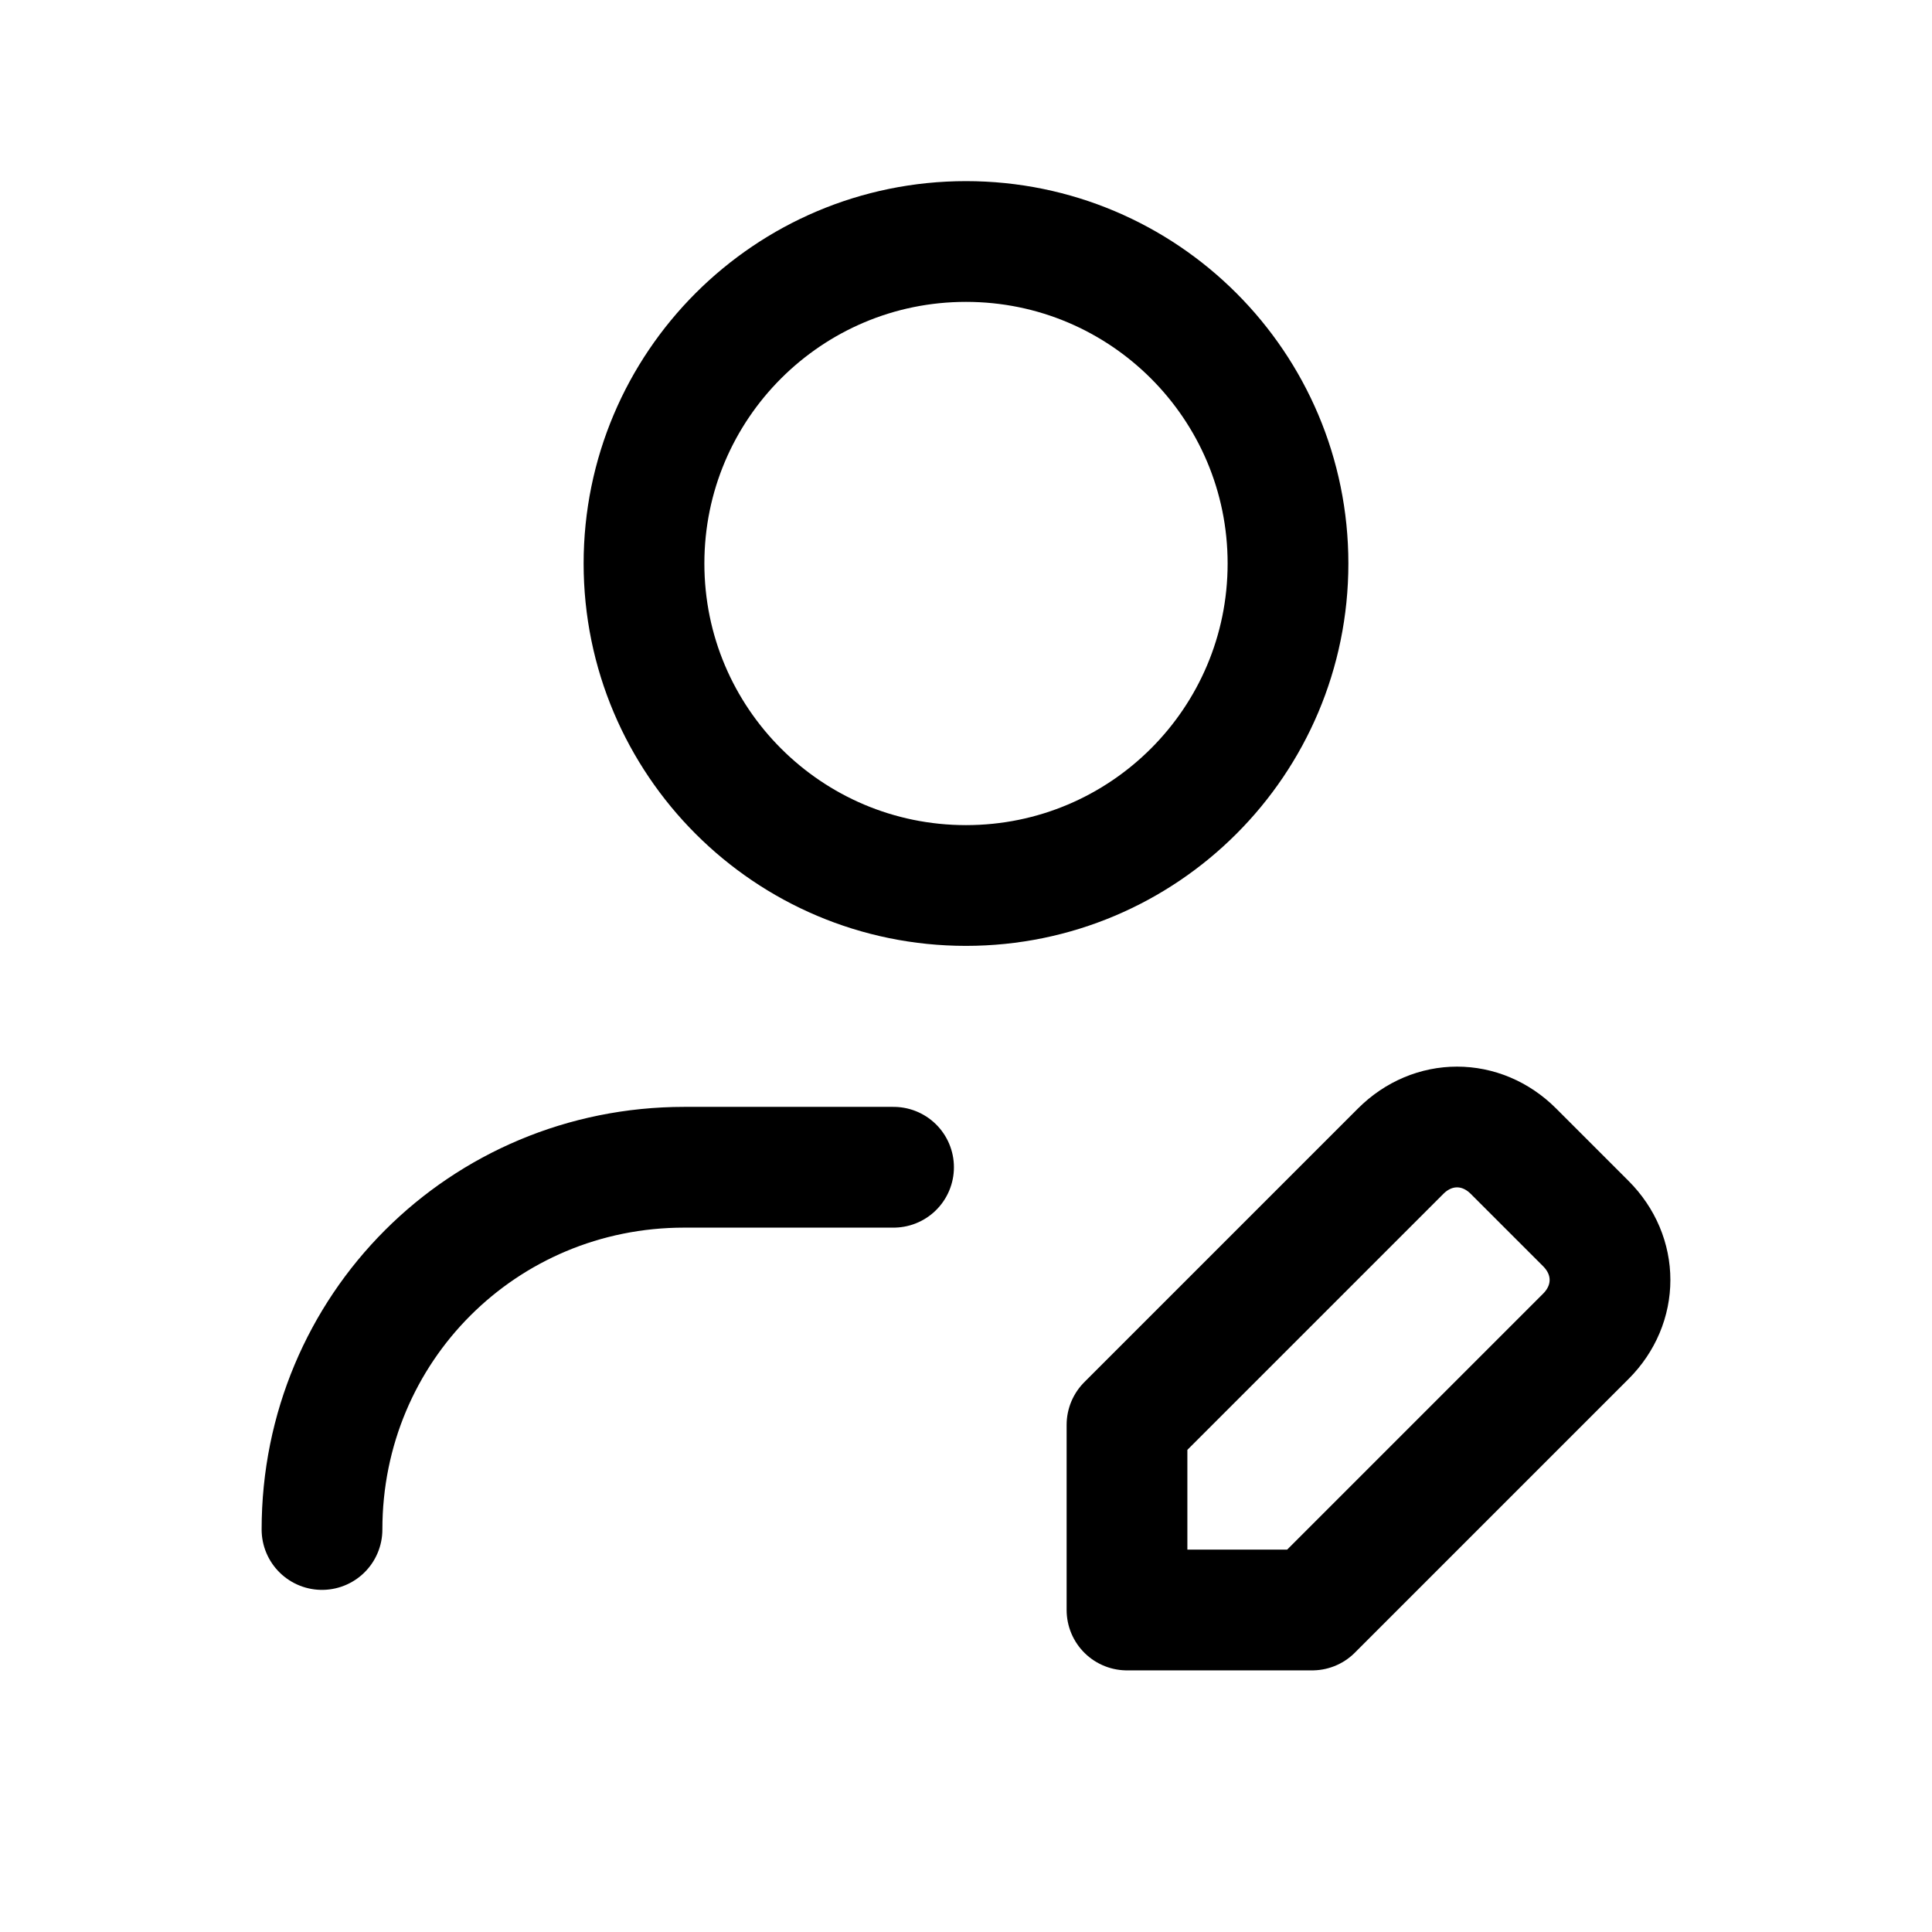 <svg data-token-name="account_edit" width="24" height="24" viewBox="0 0 24 24" fill="none" xmlns="http://www.w3.org/2000/svg">
<path d="M4 19C4 16.5 6 14.5 8.5 14.5H11.1M14 20H16.3L19.7 16.6C20.1 16.2 20.1 15.6 19.7 15.2L18.8 14.3C18.4 13.9 17.8 13.9 17.4 14.3L14 17.7V20ZM16 7C16 9.209 14.209 11 12 11C9.791 11 8 9.209 8 7C8 4.791 9.791 3 12 3C14.209 3 16 4.791 16 7Z" stroke="currentColor" fill="none"  stroke-width="1.5" stroke-linecap="round" stroke-linejoin="round"/>
</svg>
